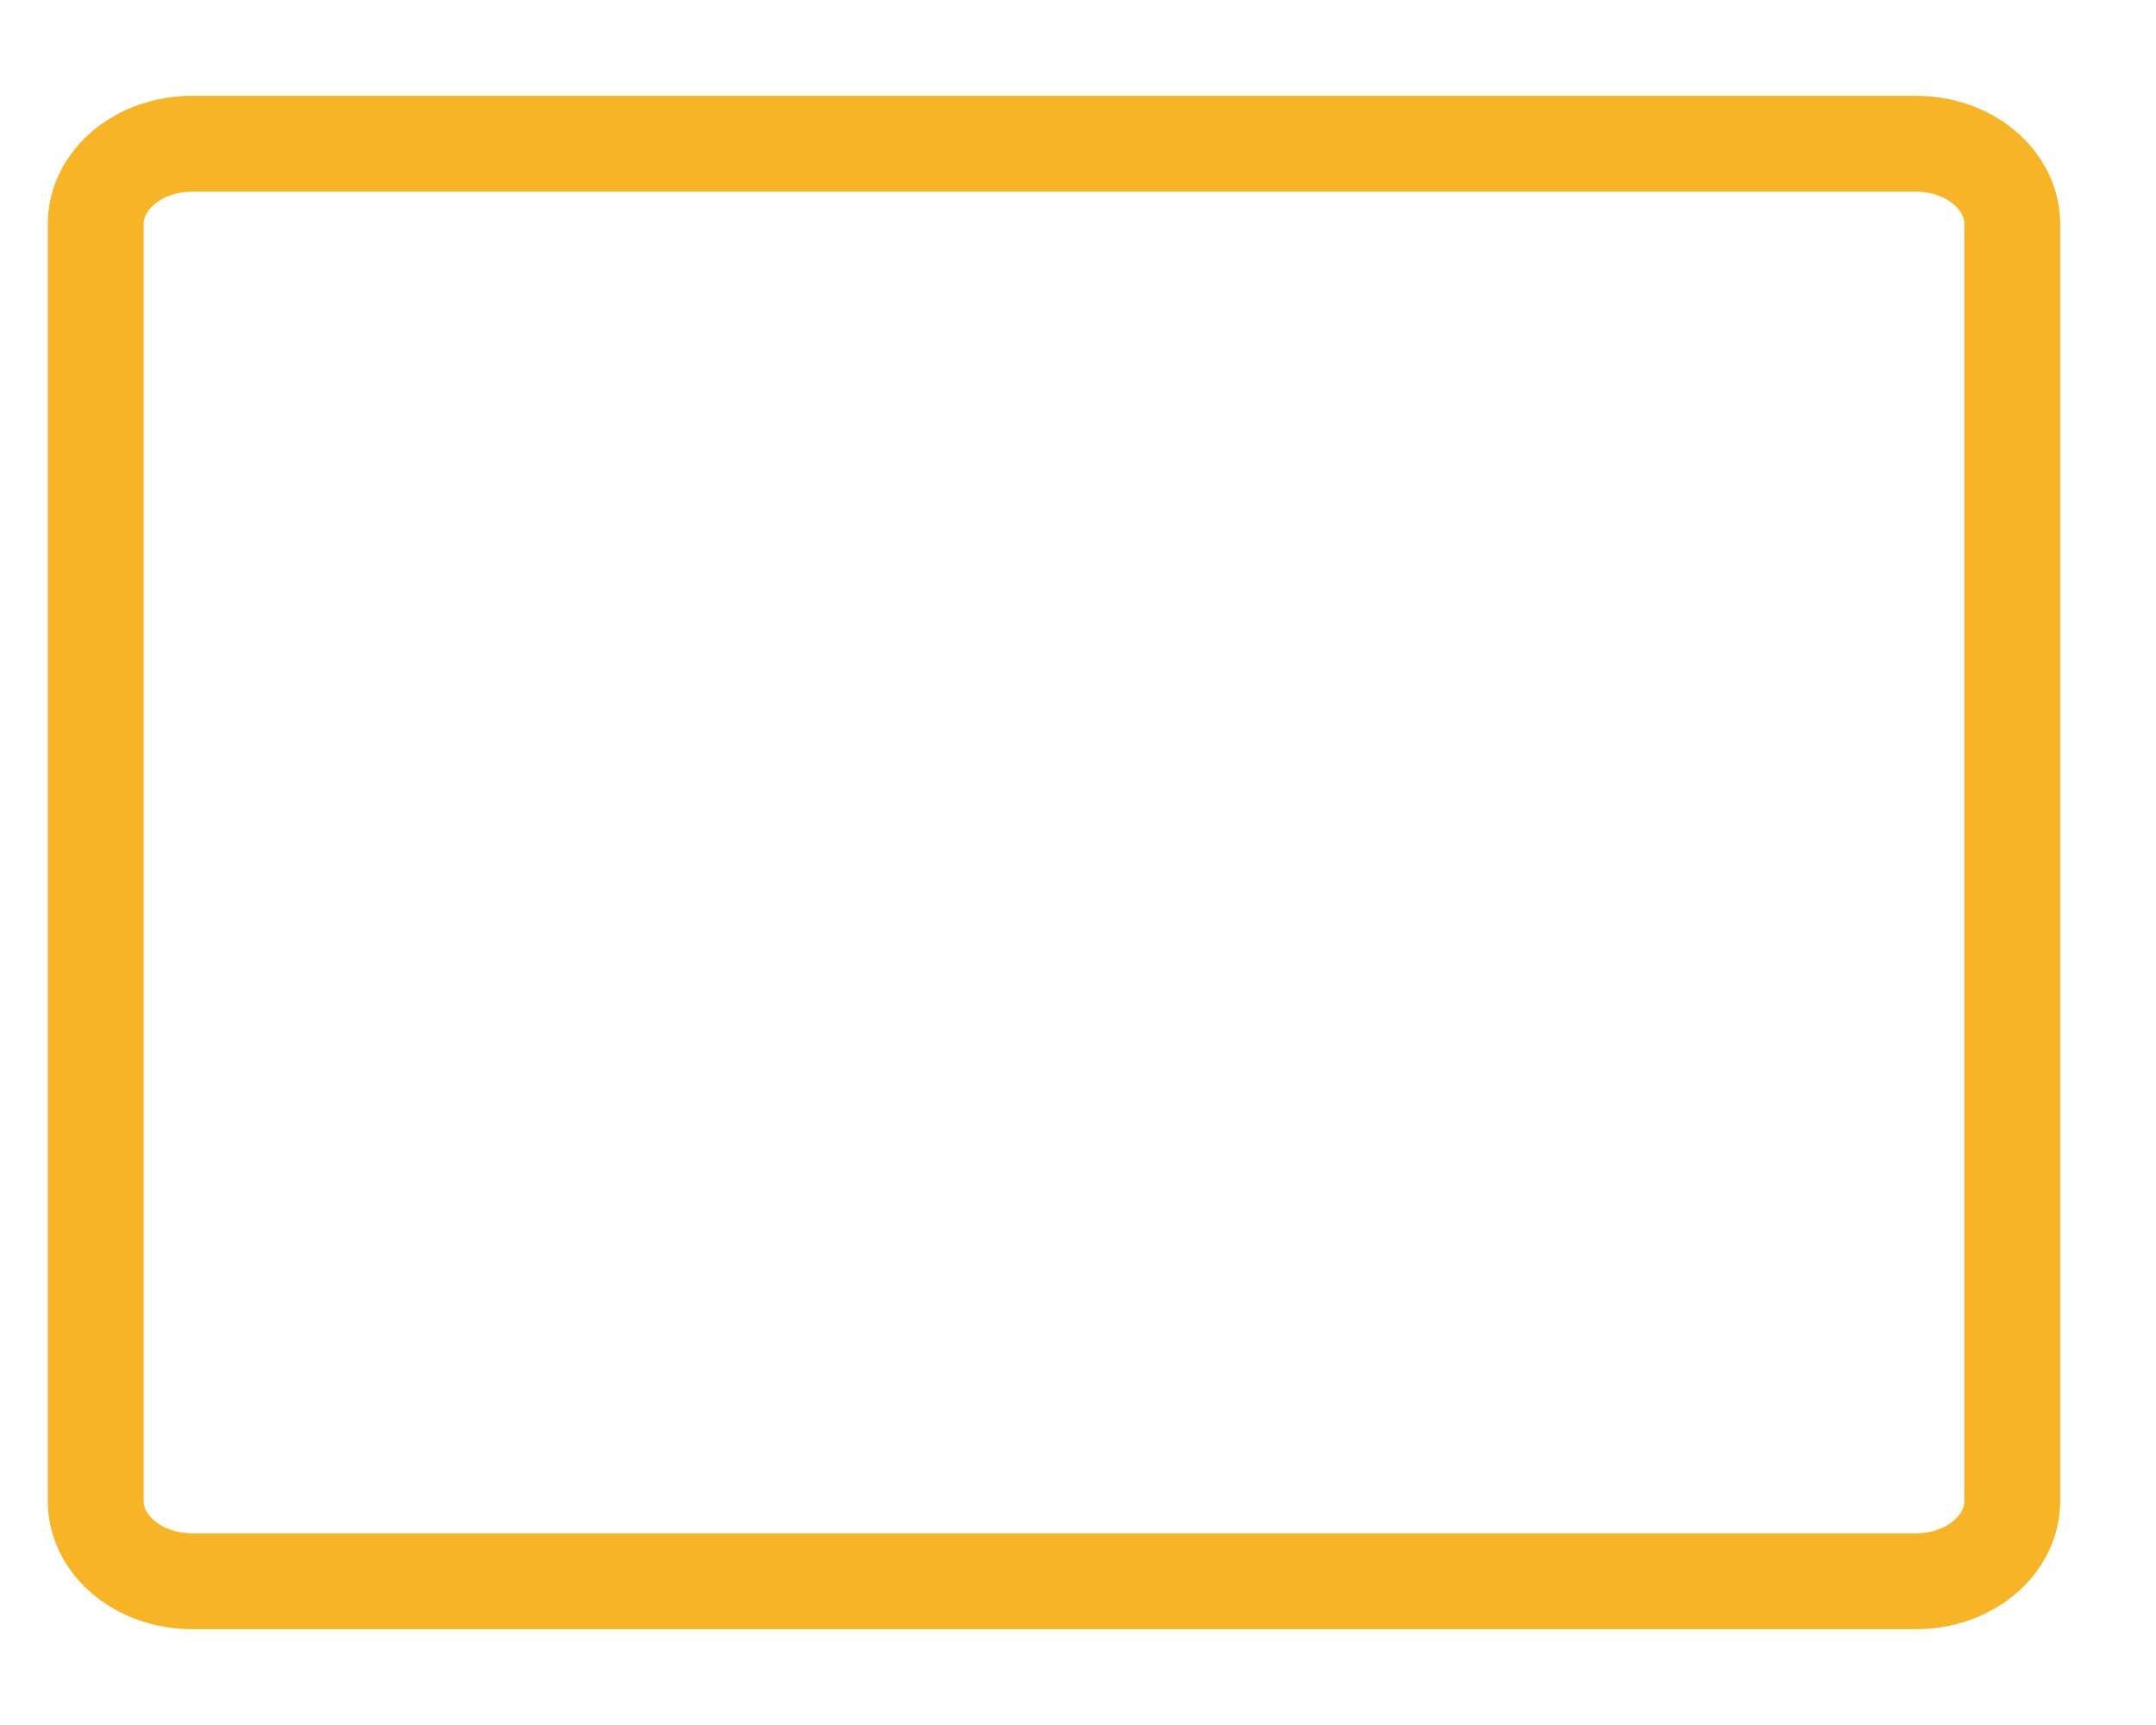 <svg width="15" height="12" viewBox="0 0 15 12" fill="none" xmlns="http://www.w3.org/2000/svg">
<path d="M13.33 1H1.336C0.966 1 0.666 1.25 0.666 1.559V10.441C0.666 10.75 0.966 11 1.336 11H13.33C13.7 11 14 10.75 14 10.441V1.559C14 1.25 13.7 1 13.33 1Z" stroke="#F6B426" stroke-width="0.667"/>
</svg>
